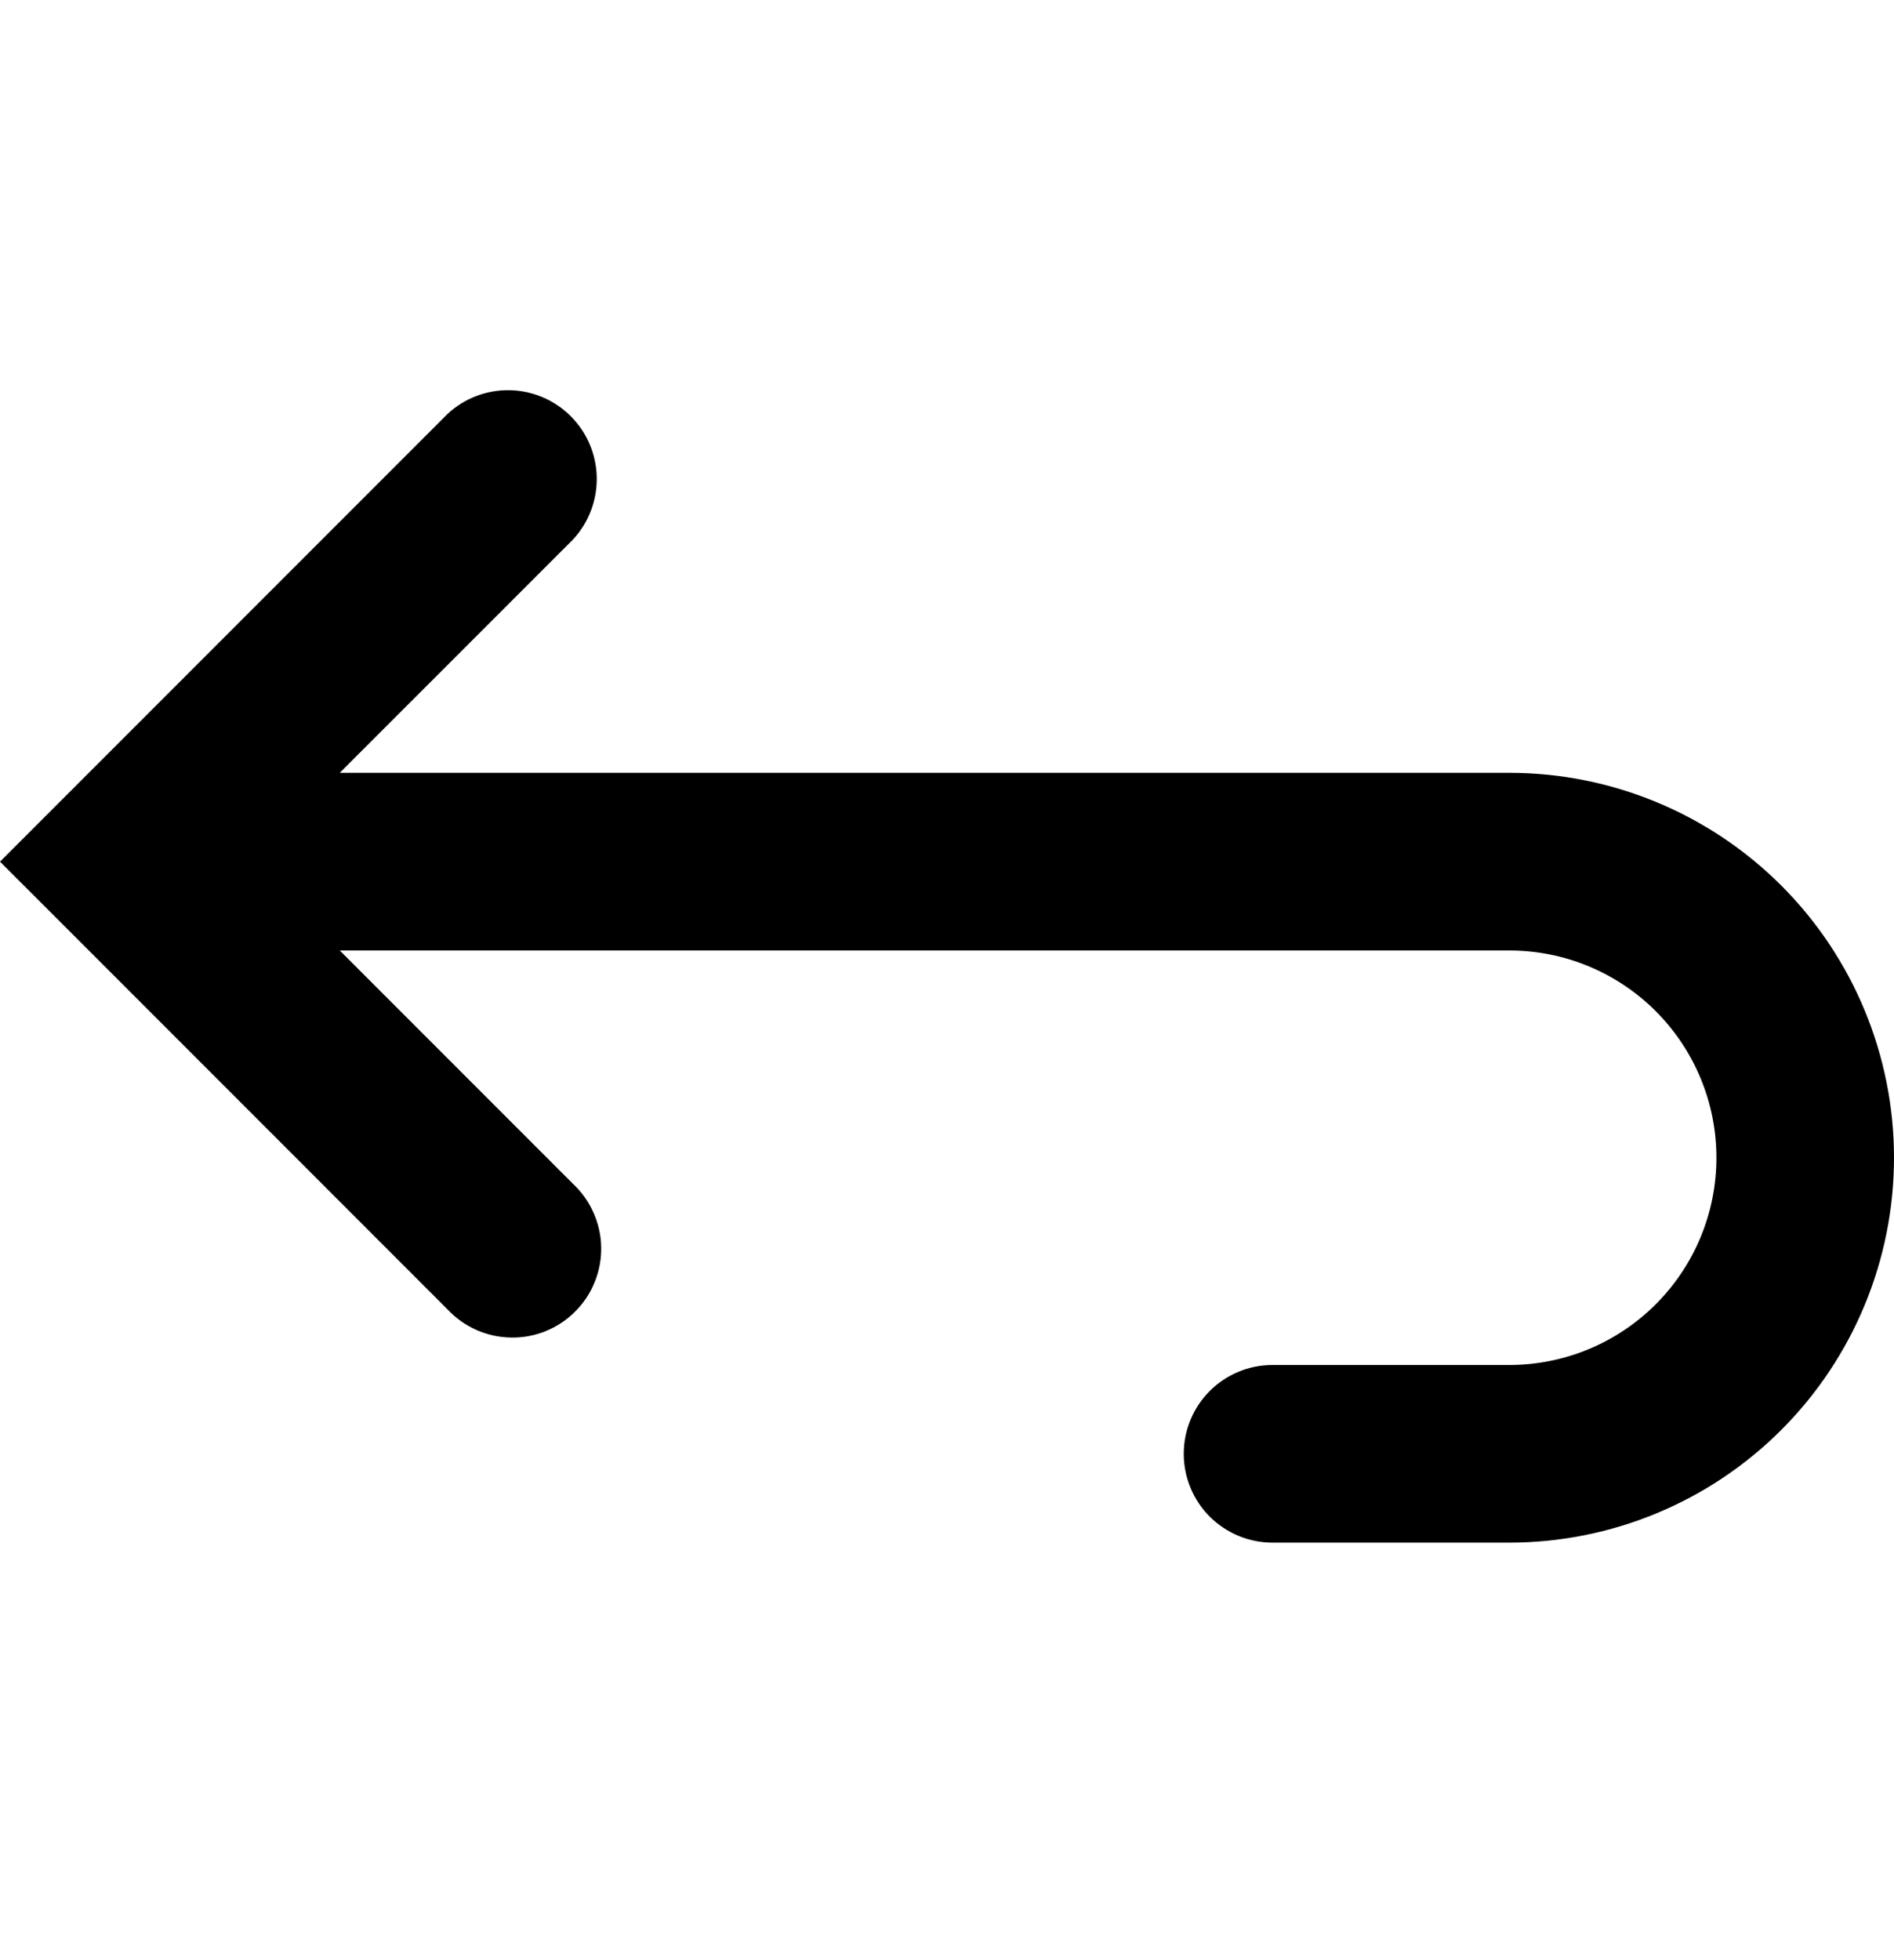 <svg width="29" height="30" viewBox="0 0 29 30" fill="none" xmlns="http://www.w3.org/2000/svg">
<path fill-rule="evenodd" clip-rule="evenodd" d="M5.202 14.547L8.773 18.118C8.906 18.242 9.013 18.392 9.087 18.559C9.162 18.726 9.202 18.906 9.205 19.088C9.208 19.271 9.175 19.452 9.106 19.621C9.038 19.791 8.936 19.944 8.807 20.073C8.678 20.203 8.524 20.304 8.355 20.373C8.186 20.441 8.004 20.475 7.822 20.471C7.639 20.468 7.459 20.428 7.293 20.354C7.126 20.28 6.976 20.173 6.851 20.039L0.961 14.148L0 13.188L0.961 12.227L6.851 6.337C7.109 6.096 7.45 5.966 7.802 5.972C8.154 5.978 8.49 6.121 8.739 6.37C8.988 6.619 9.131 6.955 9.137 7.307C9.143 7.659 9.013 8 8.773 8.258L5.202 11.828H23.109C24.672 11.828 26.17 12.449 27.275 13.554C28.379 14.658 29 16.157 29 17.719C29 19.281 28.379 20.78 27.275 21.884C26.17 22.989 24.672 23.61 23.109 23.61H19.484C19.124 23.61 18.778 23.466 18.523 23.212C18.268 22.957 18.125 22.611 18.125 22.25C18.125 21.89 18.268 21.544 18.523 21.289C18.778 21.034 19.124 20.891 19.484 20.891H23.109C23.951 20.891 24.757 20.557 25.352 19.962C25.947 19.367 26.281 18.56 26.281 17.719C26.281 16.878 25.947 16.071 25.352 15.476C24.757 14.881 23.951 14.547 23.109 14.547H5.202Z" fill="black"/>
</svg>
